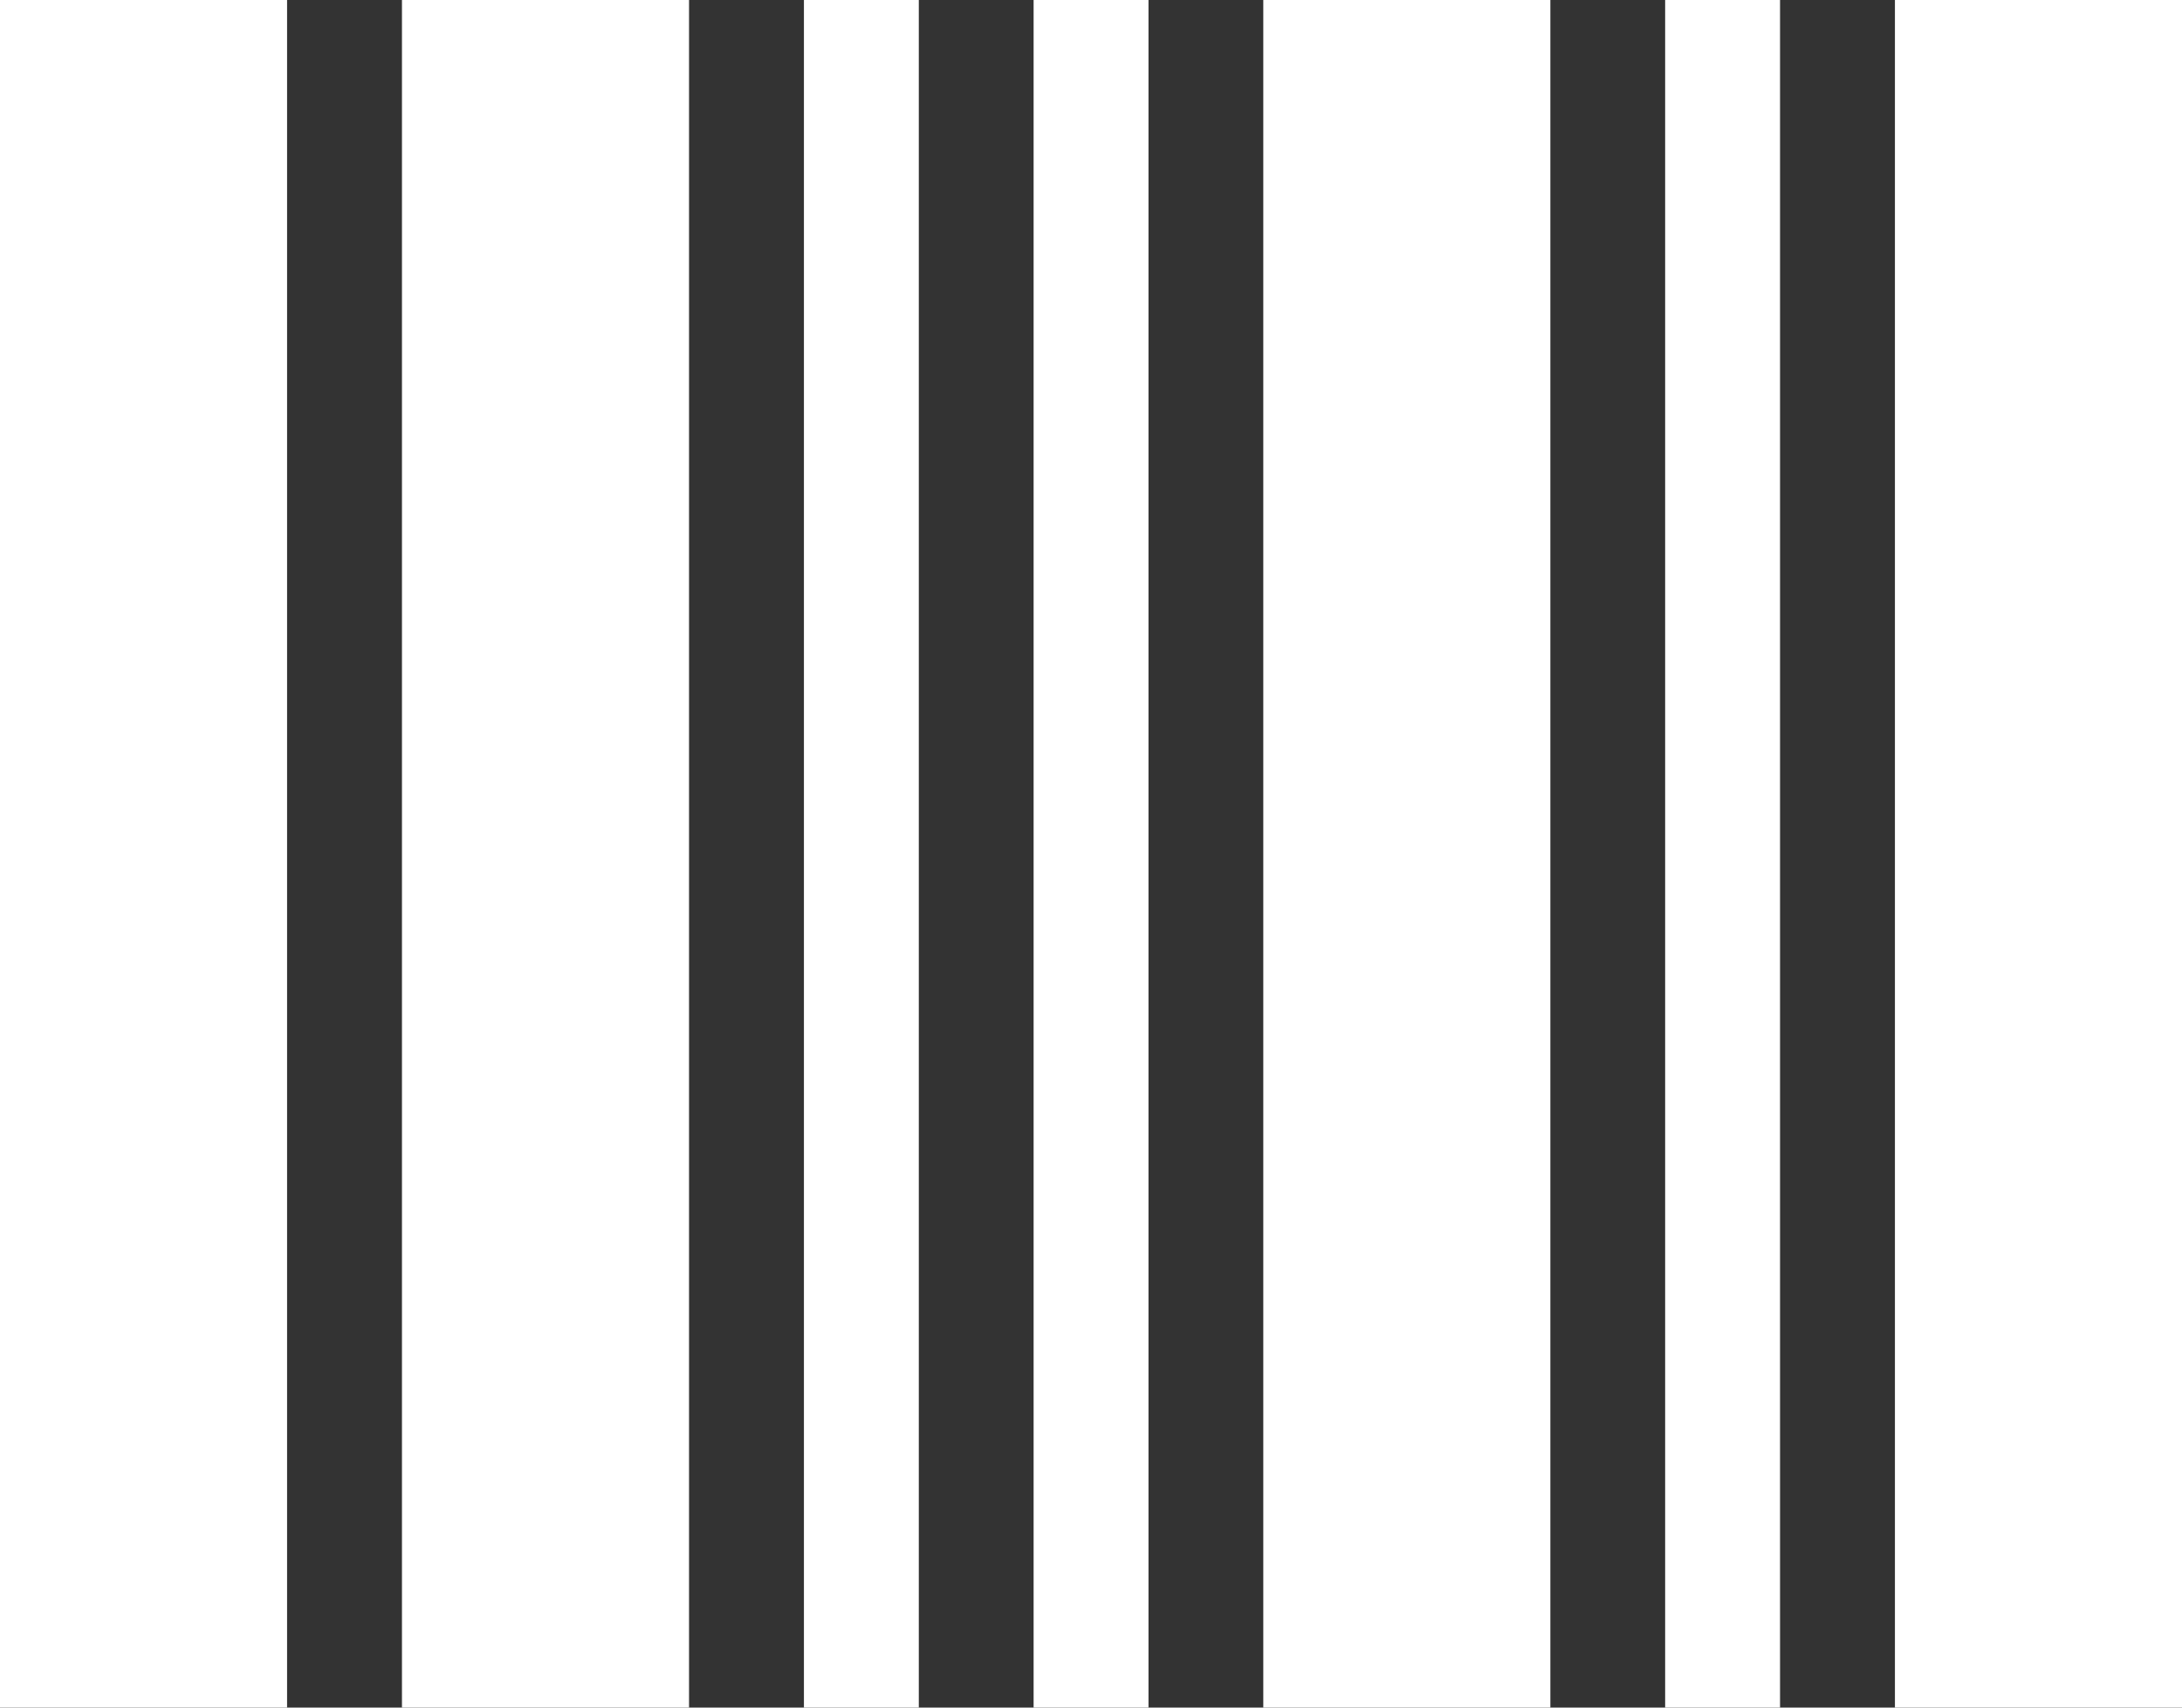 <svg width="23" height="18" viewBox="0 0 23 18" fill="none" xmlns="http://www.w3.org/2000/svg">
<rect x="0" y="0" width="23" height="18" fill="#333333" stroke="none"/>
<rect width="3.026" height="18" fill="white"/>
<rect x="4.237" width="3.026" height="18" fill="white"/>
<rect x="8.474" width="1.211" height="18" fill="white"/>
<rect x="10.895" width="1.211" height="18" fill="white"/>
<rect x="17.552" width="1.211" height="18" fill="white"/>
<rect x="13.316" width="3.026" height="18" fill="white"/>
<rect x="19.974" width="3.026" height="18" fill="white"/>
</svg>
